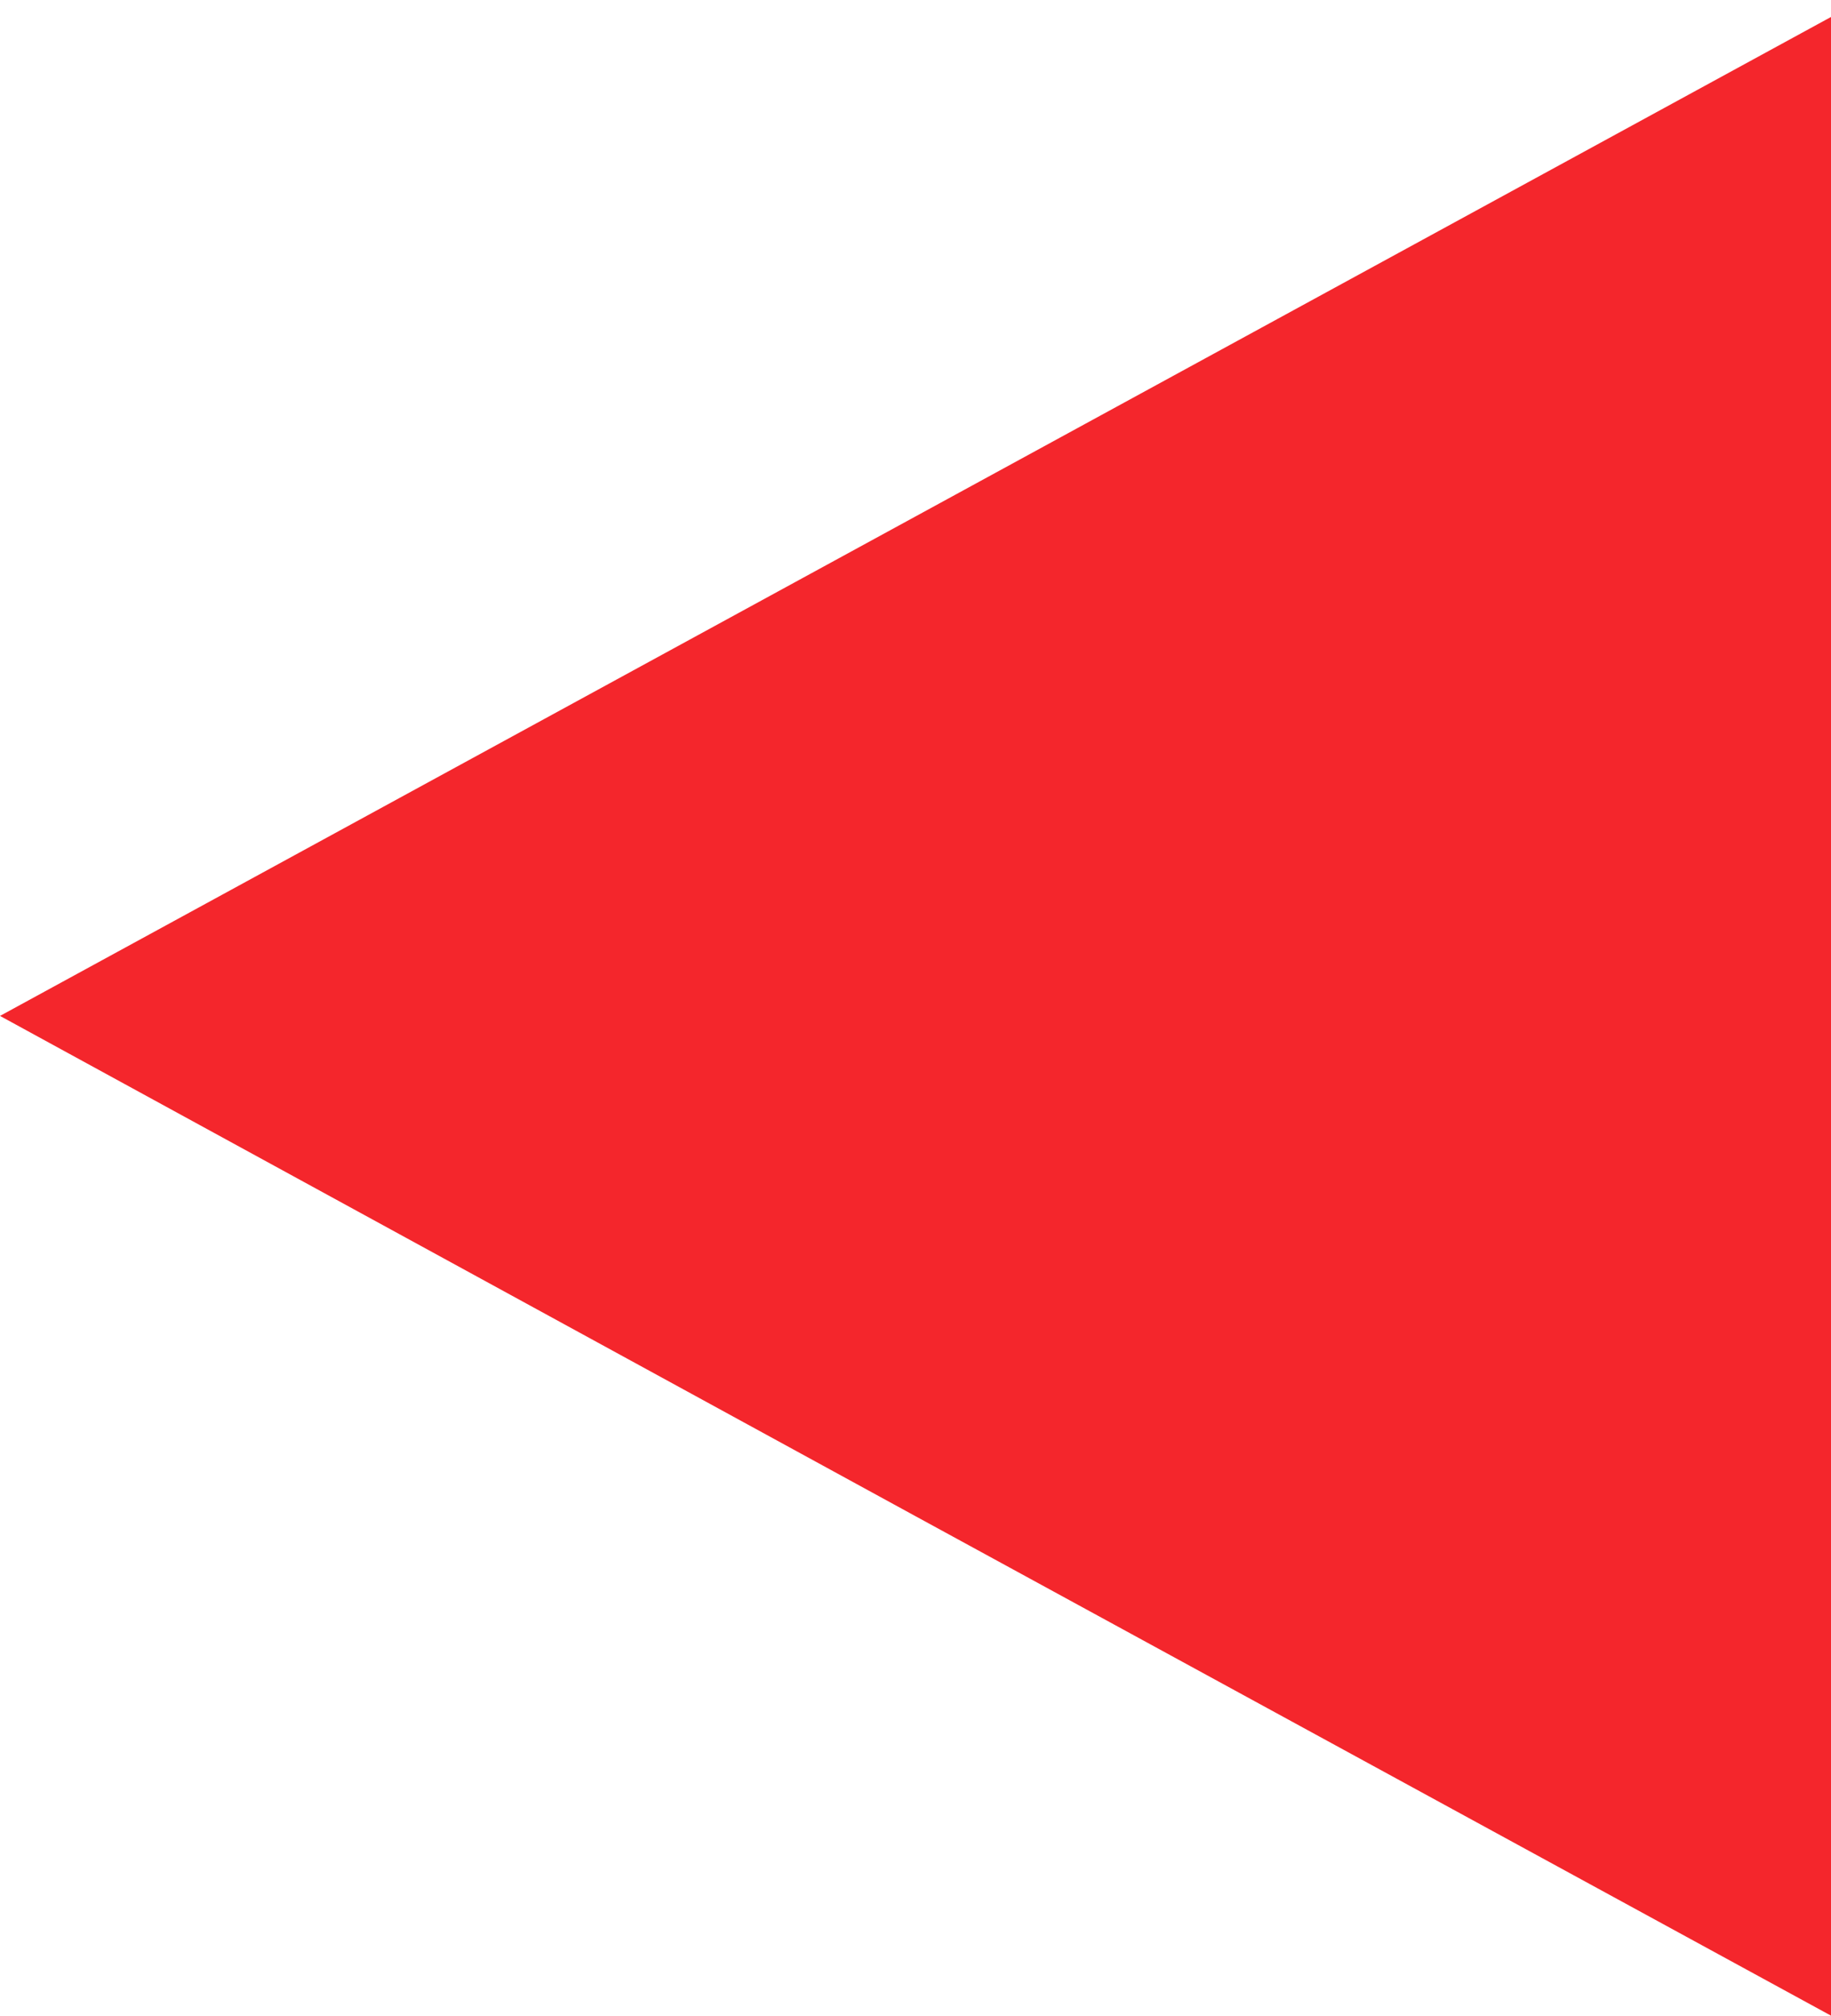 <?xml version="1.0" encoding="utf-8"?>
<!-- Generator: Adobe Illustrator 26.5.0, SVG Export Plug-In . SVG Version: 6.00 Build 0)  -->
<svg version="1.1" id="Calque_1" xmlns="http://www.w3.org/2000/svg" xmlns:xlink="http://www.w3.org/1999/xlink" x="0px" y="0px"
	 viewBox="0 0 22.66 24.94" style="enable-background:new 0 0 22.66 24.94;" xml:space="preserve">
<style type="text/css">
	.st0{fill:#F4262C;}
</style>
<polygon class="st0" points="22.66,12.57 22.66,24.94 11.33,18.76 0,12.57 11.33,6.39 22.66,0.21 "/>
</svg>
